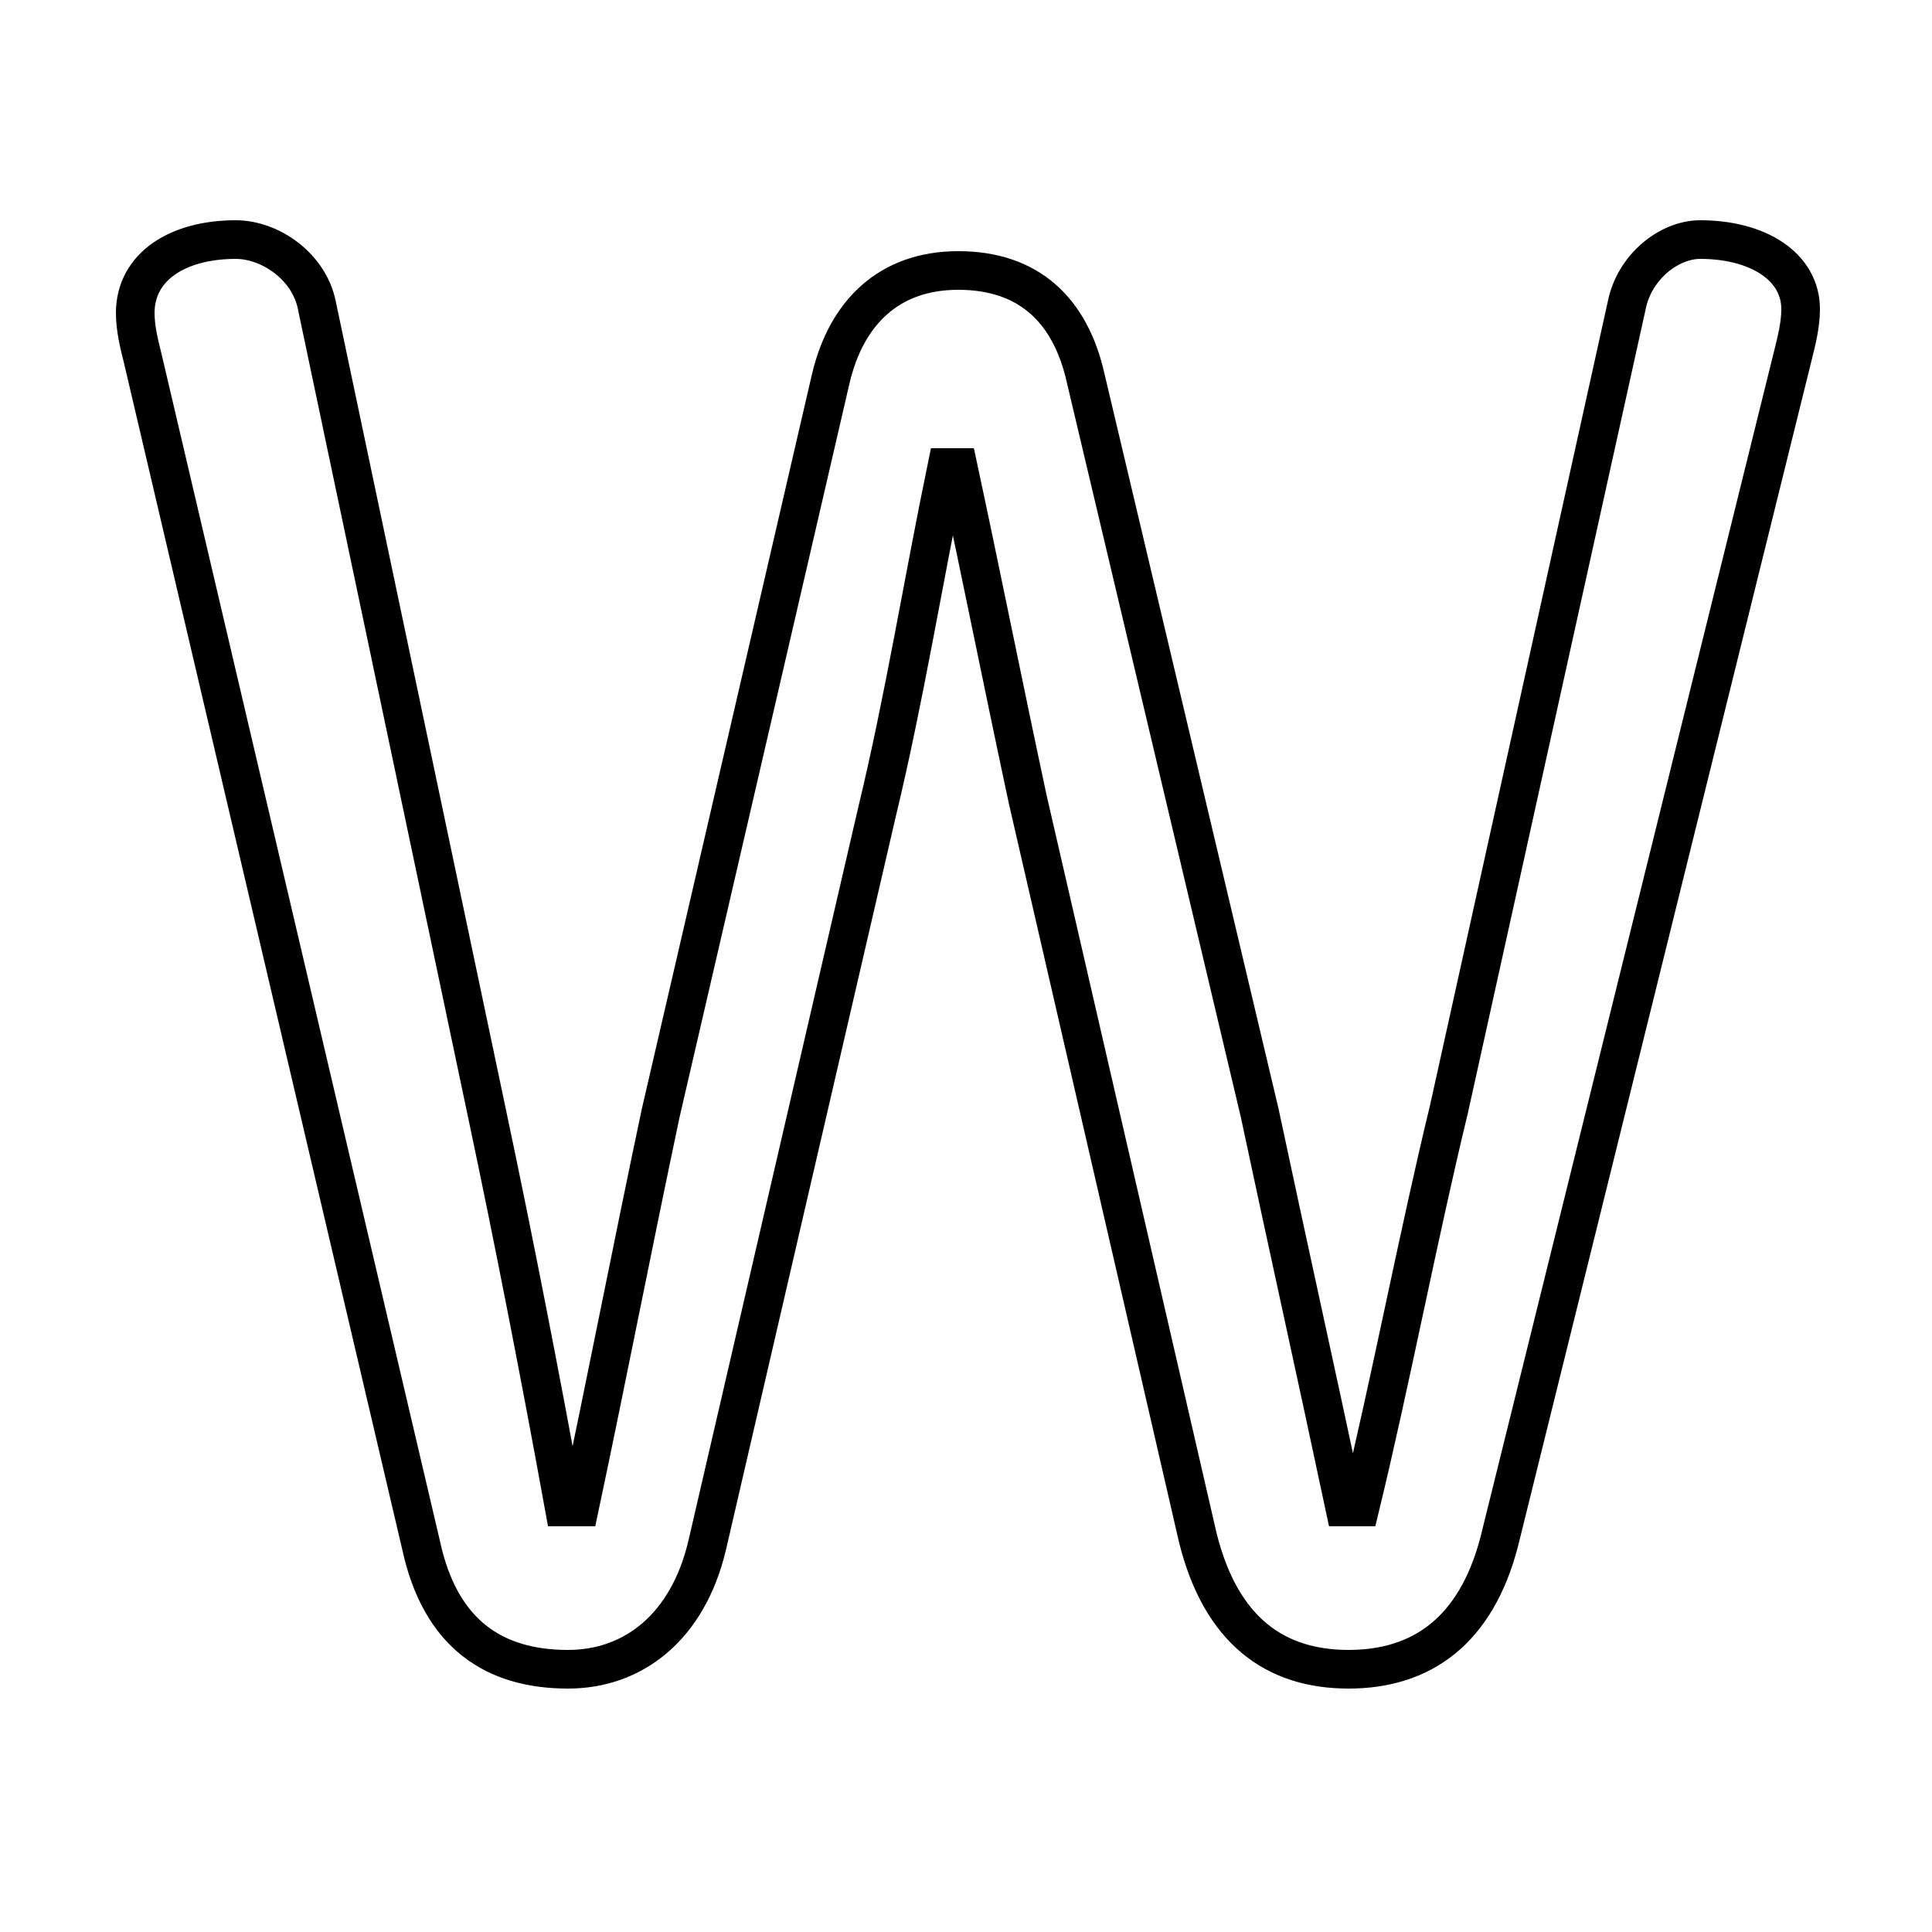 <svg xmlns="http://www.w3.org/2000/svg" viewBox="0 -44.0 50.0 50.0">
    <rect x="0" y="-44.0" width="50.0" height="50.0" fill="#808080" stroke="none"/>
    <g transform="scale(1, -1)">
        <!-- ボディの枠 -->
        <rect x="0" y="-6.0" width="50.0" height="50.0"
            stroke="white" fill="white"/>
        <!-- グリフ座標系の原点 -->
        <circle cx="0" cy="0" r="5" fill="white"/>
        <!-- グリフのアウトライン -->
        <g style="fill:none;stroke:#000000;stroke-width:1;">
<path d="M 22.7 23.0 C 23.4 25.9 23.9 29.0 24.5 31.9 L 24.8 31.9 C 25.4 29.1 26.0 26.1 26.6 23.3 L 31.0 4.2 C 31.6 1.8 33.0 0.8 34.9 0.8 C 36.8 0.8 38.2 1.8 38.8 4.1 L 46.4 34.8 C 46.5 35.2 46.6 35.6 46.6 36.0 C 46.6 37.1 45.5 37.8 44.0 37.8 C 43.2 37.8 42.3 37.1 42.1 36.1 L 37.5 15.3 C 36.7 12.0 36.0 8.3 35.2 5.0 L 34.8 5.0 C 34.1 8.3 33.3 11.9 32.6 15.2 L 28.1 34.2 C 27.7 36.0 26.6 37.0 24.8 37.0 C 23.0 37.0 21.9 35.9 21.5 34.2 L 17.1 15.2 C 16.4 11.9 15.7 8.3 15.0 5.0 L 14.6 5.0 C 14.0 8.3 13.3 11.9 12.6 15.2 L 8.2 36.1 C 8.0 37.1 7.0 37.8 6.1 37.8 C 4.6 37.8 3.5 37.1 3.5 35.9 C 3.5 35.5 3.6 35.1 3.7 34.7 L 10.9 4.0 C 11.4 1.7 12.8 0.8 14.7 0.8 C 16.4 0.8 17.8 1.9 18.3 4.0 Z"/>
</g>
</g>
</svg>